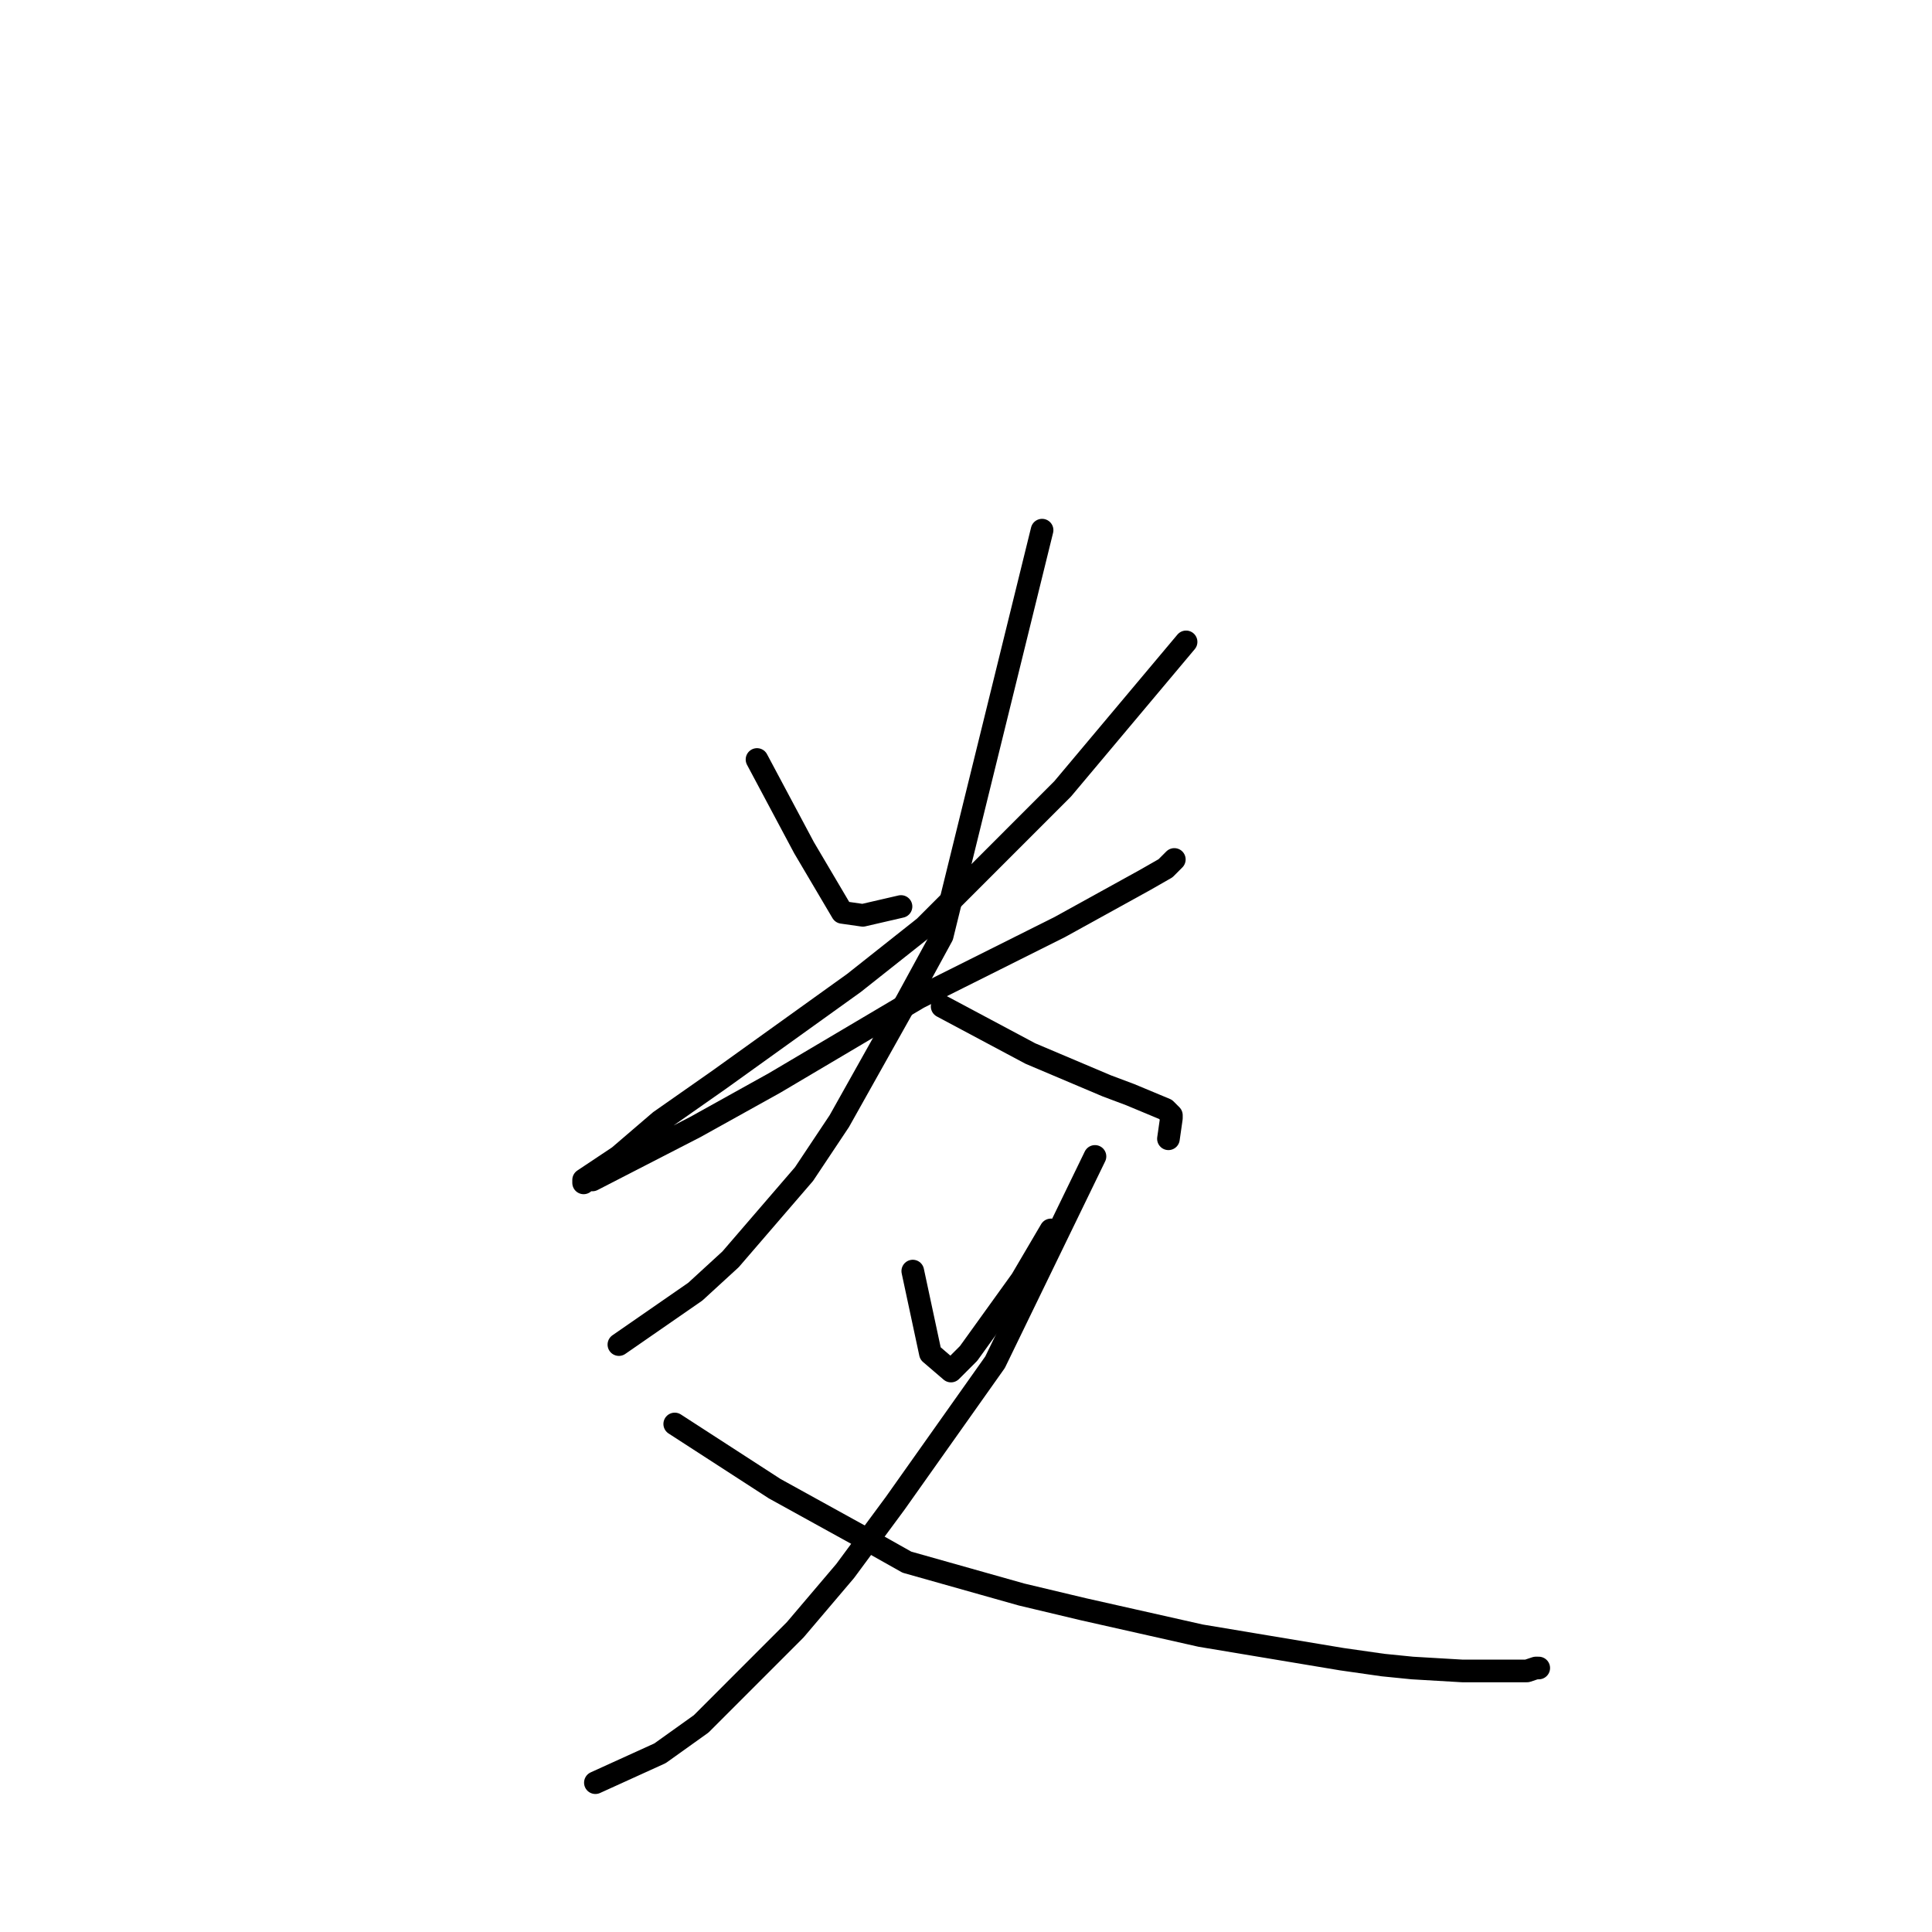 <?xml version="1.0" standalone="no"?>
    <svg width="256" height="256" xmlns="http://www.w3.org/2000/svg" version="1.1">
    <polyline stroke="black" stroke-width="3" stroke-linecap="round" fill="transparent" stroke-linejoin="round" points="100.308 100.636 103.423 106.48 106.539 112.324 111.601 120.895 114.327 121.285 119.389 120.116 119.389 120.116 " />
        <polyline stroke="black" stroke-width="3" stroke-linecap="round" fill="transparent" stroke-linejoin="round" points="157.162 85.053 148.984 94.793 140.807 104.532 122.504 122.843 113.159 130.245 95.246 143.102 87.458 148.556 82.006 153.231 77.333 156.348 77.333 156.737 77.333 156.348 78.501 156.348 92.131 149.335 102.645 143.491 121.726 132.193 131.85 127.129 140.417 122.843 151.71 116.61 154.436 115.051 155.604 113.882 155.604 113.882 " />
        <polyline stroke="black" stroke-width="3" stroke-linecap="round" fill="transparent" stroke-linejoin="round" points="138.081 70.248 131.461 97.13 124.841 124.012 120.168 132.583 111.212 148.556 106.539 155.569 96.804 166.867 92.131 171.152 82.006 178.165 82.006 178.165 " />
        <polyline stroke="black" stroke-width="3" stroke-linecap="round" fill="transparent" stroke-linejoin="round" points="124.841 133.362 130.682 136.479 136.523 139.595 146.648 143.881 149.763 145.05 154.436 146.998 155.215 147.777 155.215 148.166 154.825 150.894 154.825 150.894 " />
        <polyline stroke="black" stroke-width="3" stroke-linecap="round" fill="transparent" stroke-linejoin="round" points="120.947 168.425 122.115 173.879 123.283 179.334 126.009 181.671 128.346 179.334 135.355 169.594 139.249 162.971 139.249 162.971 " />
        <polyline stroke="black" stroke-width="3" stroke-linecap="round" fill="transparent" stroke-linejoin="round" points="145.09 153.231 138.47 166.867 131.85 180.502 118.61 199.203 111.99 208.163 105.371 215.955 92.909 228.422 87.458 232.318 78.891 236.214 78.891 236.214 " />
        <polyline stroke="black" stroke-width="3" stroke-linecap="round" fill="transparent" stroke-linejoin="round" points="89.405 188.684 96.025 192.969 102.645 197.255 113.938 203.488 120.168 206.994 135.355 211.28 143.532 213.228 159.109 216.734 166.118 217.903 177.8 219.851 183.252 220.63 187.146 221.02 193.766 221.409 196.881 221.409 201.165 221.409 202.333 221.409 203.501 221.02 203.891 221.02 203.891 221.02 " />
        </svg>